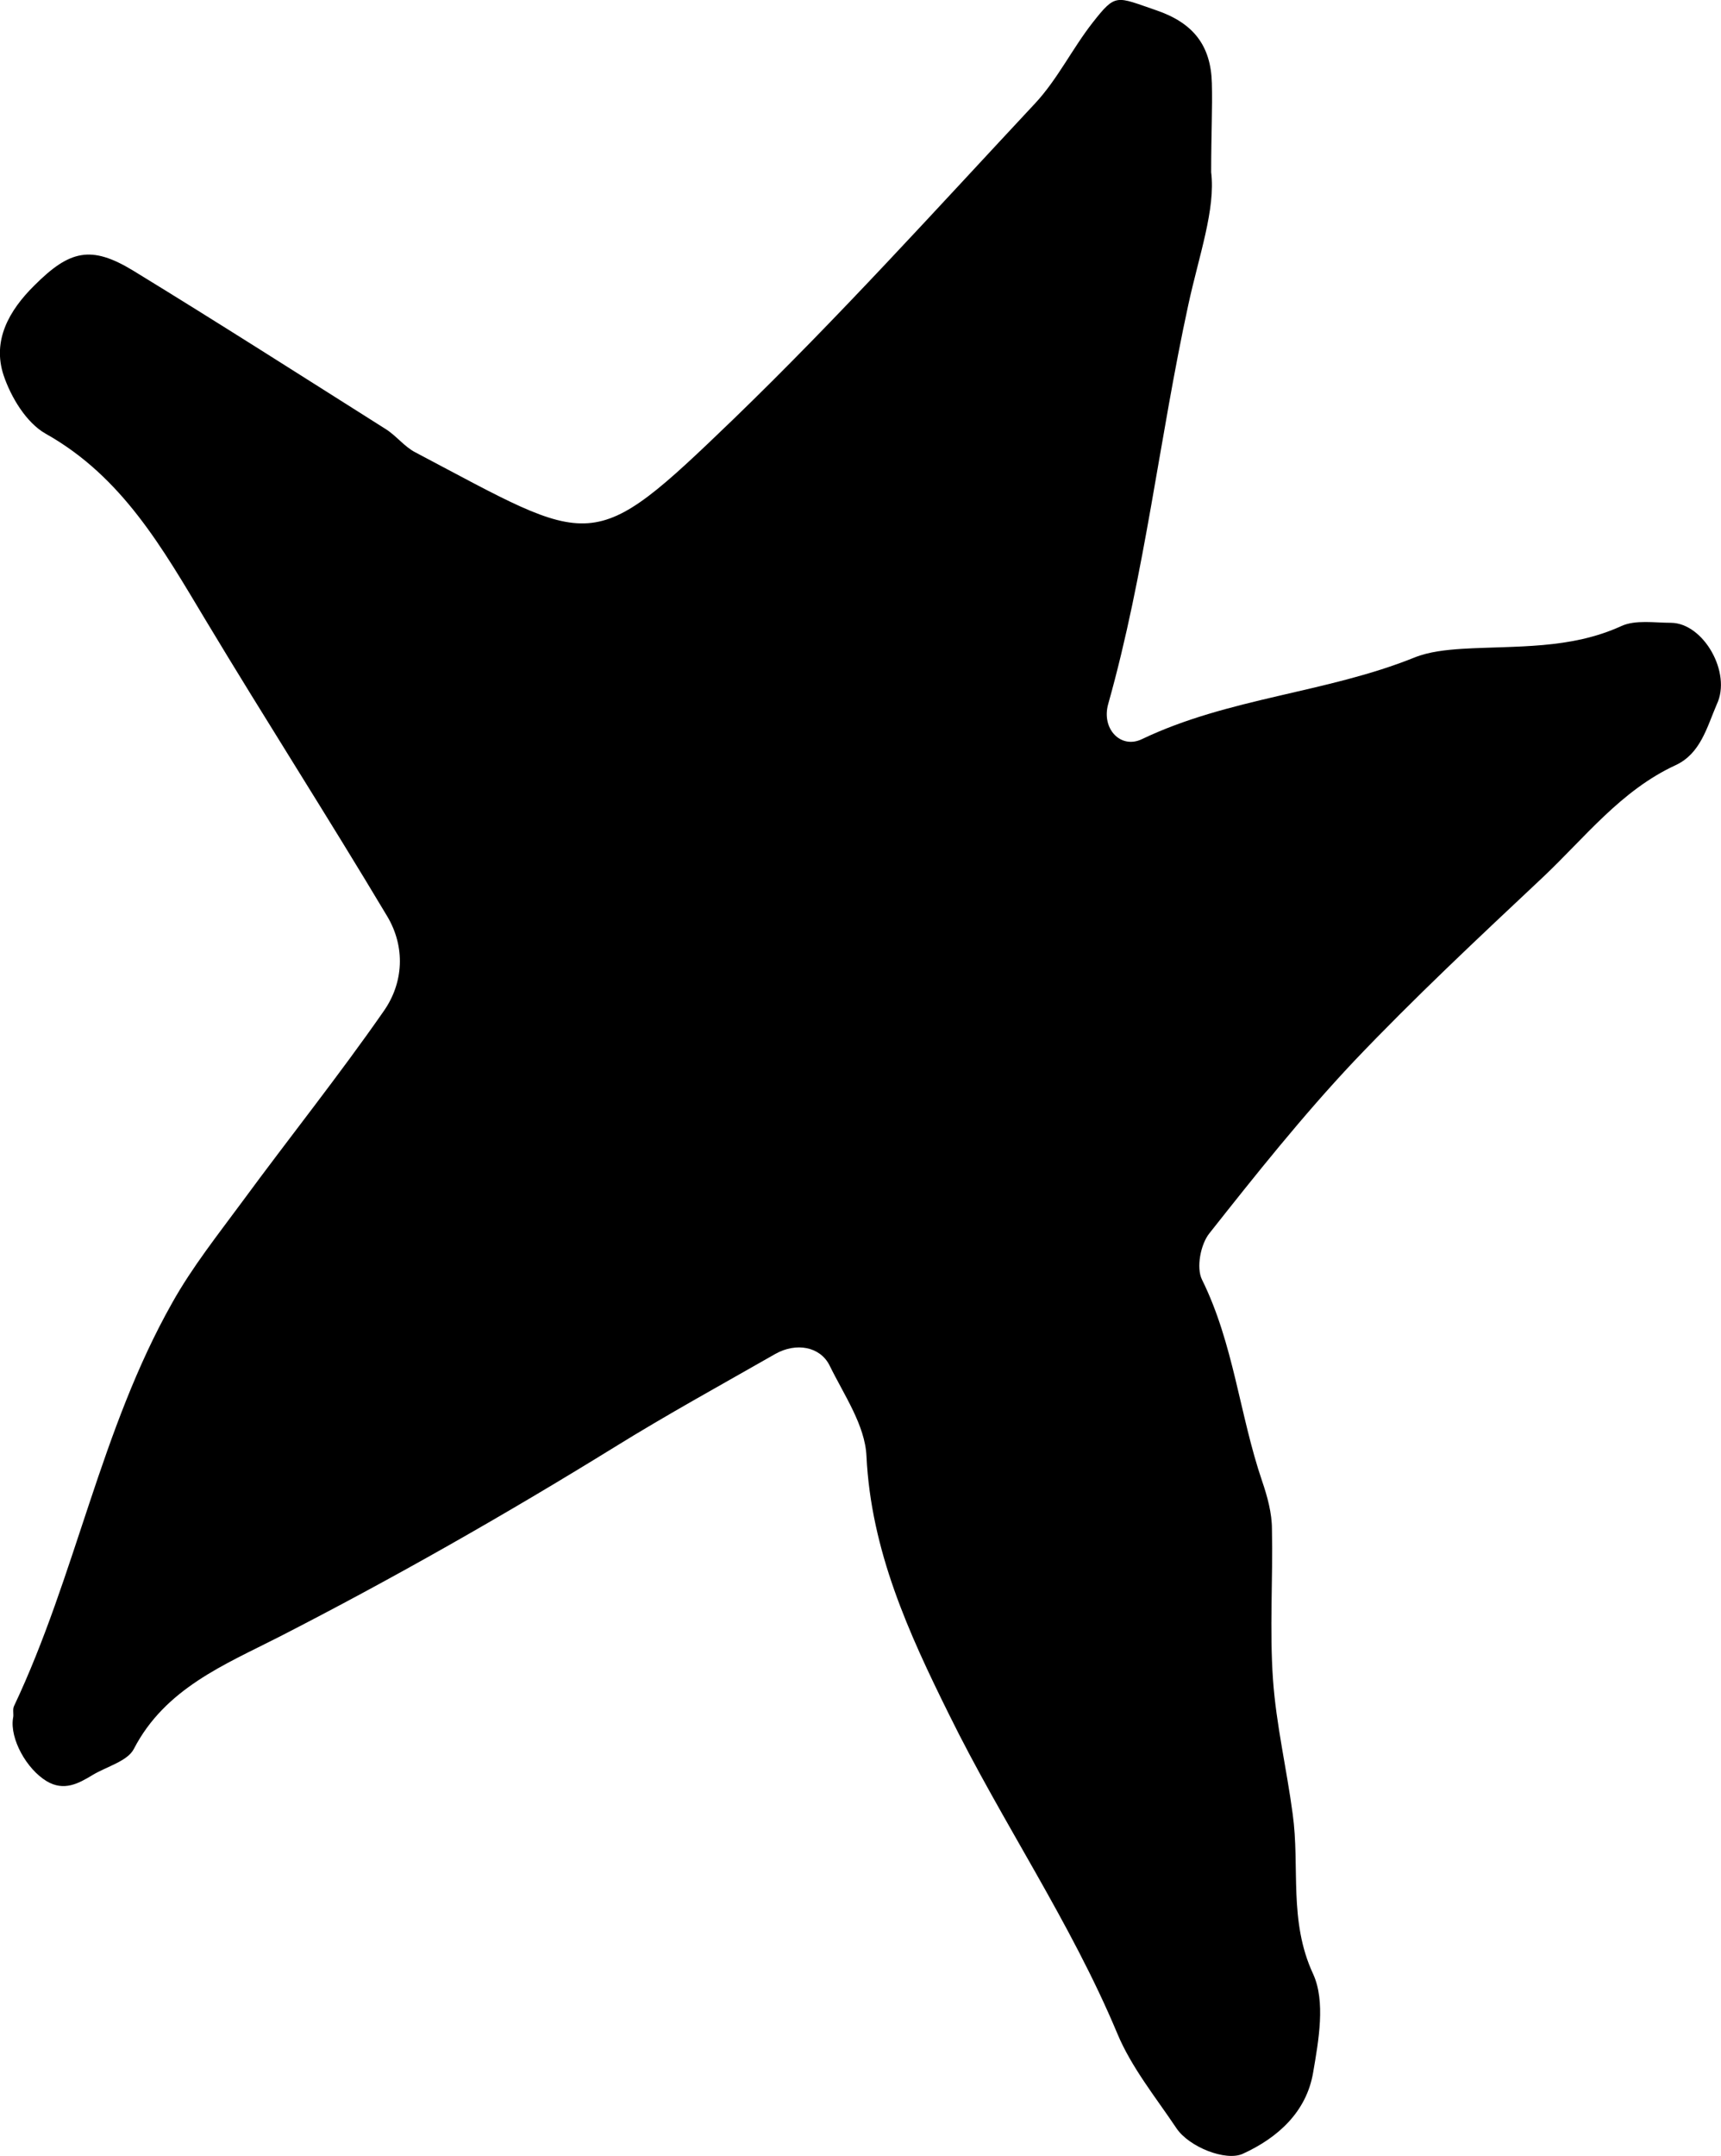 <?xml version="1.0" encoding="UTF-8"?>
<svg id="Layer_1" data-name="Layer 1" xmlns="http://www.w3.org/2000/svg" viewBox="0 0 48.98 61.34">
  <path class="cls-1" d="M47.56,17.72c-.47,0-1.01-.09-1.41,.09-1.46,.67-3,.56-4.53,.65-.46,.03-.95,.08-1.37,.25-2.51,1.01-5.28,1.14-7.75,2.32-.6,.29-1.16-.29-.96-1,1.05-3.73,1.46-7.59,2.28-11.36,.3-1.39,.78-2.72,.65-3.77,0-1.11,.04-1.82,.02-2.54-.03-1.07-.53-1.71-1.59-2.07-1.14-.39-1.14-.49-1.8,.35-.58,.74-1,1.61-1.63,2.29-2.83,3.03-5.62,6.12-8.6,9-4.08,3.93-3.93,3.64-9.05,.94-.31-.16-.54-.47-.84-.66-2.39-1.51-4.77-3.03-7.19-4.51-1.2-.73-1.81-.58-2.81,.42-.73,.72-1.2,1.57-.88,2.55,.21,.63,.65,1.36,1.2,1.67,2.19,1.23,3.33,3.27,4.55,5.3,1.7,2.83,3.48,5.6,5.17,8.43,.52,.87,.47,1.89-.1,2.7-1.28,1.84-2.68,3.59-4.01,5.4-.7,.95-1.44,1.88-2.01,2.9-2.04,3.61-2.74,7.75-4.5,11.47-.05,.1,0,.24-.03,.35-.09,.58,.38,1.44,.96,1.79,.49,.29,.9,.07,1.31-.18,.4-.24,.99-.39,1.17-.74,.89-1.72,2.59-2.4,4.12-3.18,3.26-1.67,6.44-3.48,9.55-5.4,1.5-.93,3.05-1.78,4.59-2.66,.59-.33,1.27-.21,1.54,.33,.41,.84,1.01,1.7,1.05,2.58,.13,2.69,1.2,5.03,2.35,7.35,1.51,3.07,3.46,5.9,4.79,9.08,.4,.96,1.09,1.81,1.68,2.69,.36,.54,1.41,.95,1.89,.73,1.01-.46,1.81-1.2,2-2.3,.16-.93,.36-2.04,0-2.82-.7-1.51-.37-3.04-.58-4.55-.17-1.28-.47-2.54-.56-3.82-.1-1.42,0-2.86-.03-4.28,0-.46-.13-.93-.28-1.37-.64-1.88-.81-3.91-1.71-5.73-.17-.34-.04-1.01,.21-1.32,1.32-1.67,2.65-3.34,4.11-4.89,1.72-1.81,3.55-3.52,5.37-5.23,1.2-1.13,2.23-2.48,3.79-3.2,.71-.33,.89-1.08,1.17-1.73,.43-.9-.38-2.31-1.3-2.32h0Z"/>
</svg>